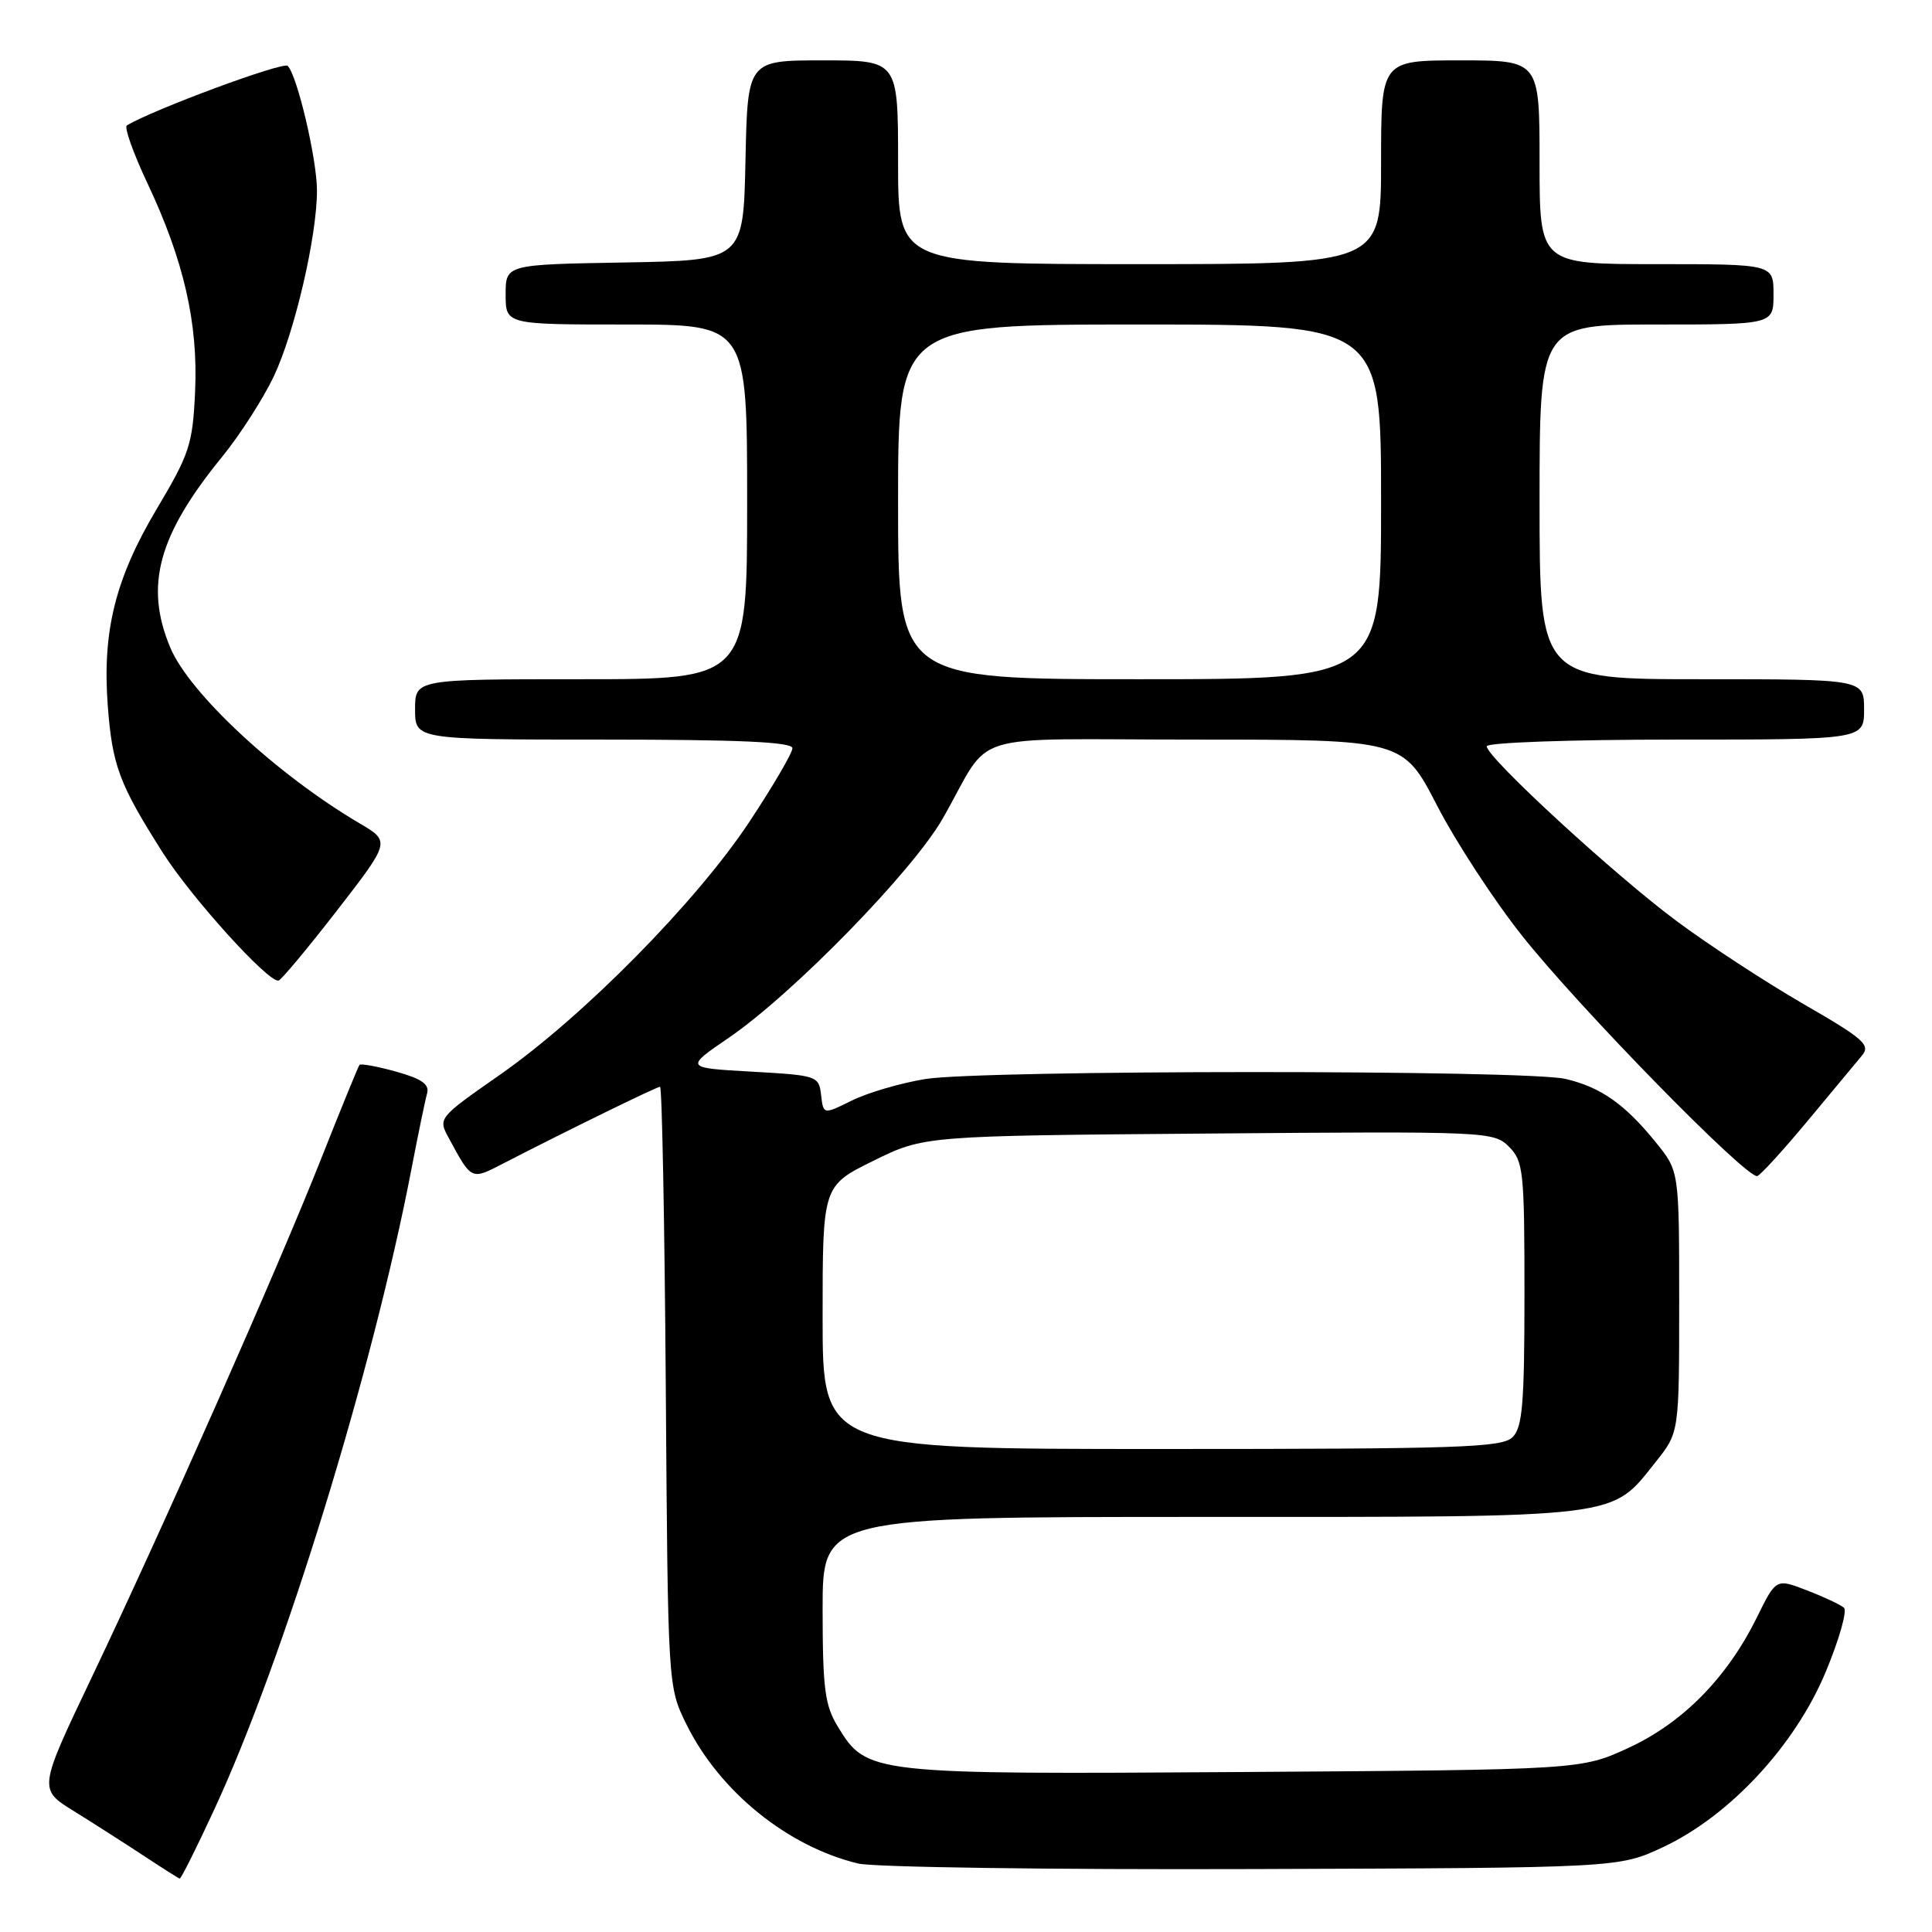 <?xml version="1.0" encoding="UTF-8" standalone="no"?>
<!DOCTYPE svg PUBLIC "-//W3C//DTD SVG 1.1//EN" "http://www.w3.org/Graphics/SVG/1.1/DTD/svg11.dtd" >
<svg xmlns="http://www.w3.org/2000/svg" xmlns:xlink="http://www.w3.org/1999/xlink" version="1.1" viewBox="0 0 256 256">
 <g >
 <path fill="currentColor"
d=" M 28.40 239.75 C 37.59 219.93 49.37 181.67 54.50 155.00 C 55.40 150.32 56.34 145.77 56.59 144.89 C 56.93 143.68 55.89 142.95 52.50 142.00 C 49.99 141.30 47.80 140.90 47.63 141.11 C 47.46 141.33 45.18 146.90 42.57 153.50 C 36.77 168.15 21.68 202.27 12.14 222.29 C 5.09 237.08 5.09 237.08 9.80 239.99 C 12.38 241.59 16.52 244.24 19.00 245.87 C 21.48 247.51 23.64 248.88 23.81 248.92 C 23.98 248.97 26.05 244.84 28.40 239.75 Z  M 220.37 244.75 C 229.20 240.61 237.86 231.28 241.92 221.53 C 243.70 217.26 244.79 213.43 244.33 213.03 C 243.87 212.63 241.66 211.59 239.42 210.73 C 235.34 209.15 235.34 209.15 232.79 214.33 C 228.84 222.32 222.99 228.27 215.81 231.59 C 209.50 234.50 209.50 234.50 164.83 234.80 C 115.29 235.13 114.85 235.08 111.03 228.81 C 109.29 225.97 109.01 223.77 109.00 213.25 C 109.00 201.00 109.00 201.00 159.25 201.00 C 215.58 201.00 213.35 201.27 219.43 193.66 C 222.50 189.81 222.50 189.81 222.50 172.50 C 222.50 155.19 222.50 155.19 219.44 151.41 C 215.31 146.30 212.09 144.04 207.42 142.96 C 202.16 141.74 130.06 141.76 122.59 142.98 C 119.34 143.51 114.98 144.79 112.89 145.82 C 109.10 147.70 109.10 147.70 108.80 145.10 C 108.51 142.56 108.29 142.49 99.62 142.00 C 90.73 141.50 90.73 141.50 96.58 137.50 C 105.06 131.70 120.93 115.44 124.91 108.47 C 131.71 96.59 127.18 98.00 158.48 98.00 C 185.91 98.00 185.91 98.00 190.43 106.76 C 192.92 111.58 197.99 119.34 201.70 124.01 C 209.39 133.69 231.57 156.33 232.86 155.83 C 233.33 155.65 236.34 152.35 239.54 148.50 C 242.73 144.65 245.96 140.78 246.70 139.89 C 247.90 138.47 247.02 137.68 238.99 133.05 C 234.01 130.17 226.46 125.24 222.22 122.09 C 213.94 115.95 197.00 100.36 197.00 98.89 C 197.00 98.39 208.04 98.00 222.00 98.00 C 247.00 98.00 247.00 98.00 247.00 94.00 C 247.00 90.00 247.00 90.00 225.50 90.00 C 204.00 90.00 204.00 90.00 204.00 66.50 C 204.00 43.00 204.00 43.00 219.50 43.00 C 235.00 43.00 235.00 43.00 235.00 39.00 C 235.00 35.00 235.00 35.00 219.50 35.00 C 204.00 35.00 204.00 35.00 204.00 21.50 C 204.00 8.00 204.00 8.00 193.50 8.00 C 183.00 8.00 183.00 8.00 183.00 21.50 C 183.00 35.00 183.00 35.00 151.00 35.00 C 119.00 35.00 119.00 35.00 119.00 21.50 C 119.00 8.00 119.00 8.00 109.03 8.00 C 99.06 8.00 99.06 8.00 98.78 21.25 C 98.50 34.50 98.50 34.50 82.75 34.78 C 67.00 35.05 67.00 35.05 67.00 39.03 C 67.00 43.00 67.00 43.00 83.00 43.00 C 99.00 43.00 99.00 43.00 99.00 66.50 C 99.00 90.00 99.00 90.00 77.00 90.00 C 55.00 90.00 55.00 90.00 55.00 94.00 C 55.00 98.00 55.00 98.00 80.00 98.00 C 98.03 98.00 105.00 98.32 105.00 99.14 C 105.00 99.76 102.44 104.15 99.30 108.89 C 92.31 119.47 77.28 134.70 66.26 142.40 C 58.03 148.15 58.03 148.15 59.48 150.82 C 62.50 156.41 62.42 156.37 66.62 154.20 C 74.73 150.01 87.01 144.00 87.46 144.00 C 87.72 144.00 88.06 161.89 88.22 183.75 C 88.50 223.50 88.50 223.50 90.95 228.47 C 95.33 237.37 104.35 244.68 113.73 246.93 C 115.81 247.42 139.32 247.75 166.00 247.66 C 214.50 247.50 214.50 247.50 220.37 244.75 Z  M 44.62 120.69 C 51.74 111.50 51.74 111.50 47.62 109.08 C 36.70 102.65 25.07 91.85 22.55 85.78 C 19.14 77.60 20.95 70.94 29.40 60.57 C 31.79 57.64 34.88 52.82 36.28 49.87 C 39.05 44.01 42.00 31.32 42.00 25.25 C 42.00 21.12 39.39 9.99 38.12 8.73 C 37.53 8.13 20.25 14.53 16.81 16.62 C 16.43 16.85 17.66 20.30 19.53 24.27 C 24.36 34.50 26.27 42.83 25.85 51.91 C 25.53 58.88 25.11 60.15 20.79 67.40 C 15.28 76.65 13.54 83.64 14.28 93.50 C 14.88 101.46 15.80 103.90 21.58 113.00 C 25.36 118.94 35.44 130.09 36.89 129.94 C 37.23 129.90 40.70 125.74 44.62 120.69 Z  M 109.00 174.56 C 109.00 157.13 109.00 157.13 115.73 153.81 C 122.45 150.50 122.45 150.50 160.17 150.20 C 197.10 149.90 197.93 149.93 199.95 151.95 C 201.86 153.86 202.00 155.18 202.00 171.43 C 202.00 185.94 201.74 189.12 200.43 190.43 C 199.05 191.81 193.44 192.00 153.93 192.00 C 109.00 192.00 109.00 192.00 109.00 174.56 Z  M 119.00 66.50 C 119.00 43.00 119.00 43.00 151.00 43.00 C 183.00 43.00 183.00 43.00 183.00 66.50 C 183.00 90.00 183.00 90.00 151.00 90.00 C 119.00 90.00 119.00 90.00 119.00 66.50 Z "/>
</g>
</svg>
